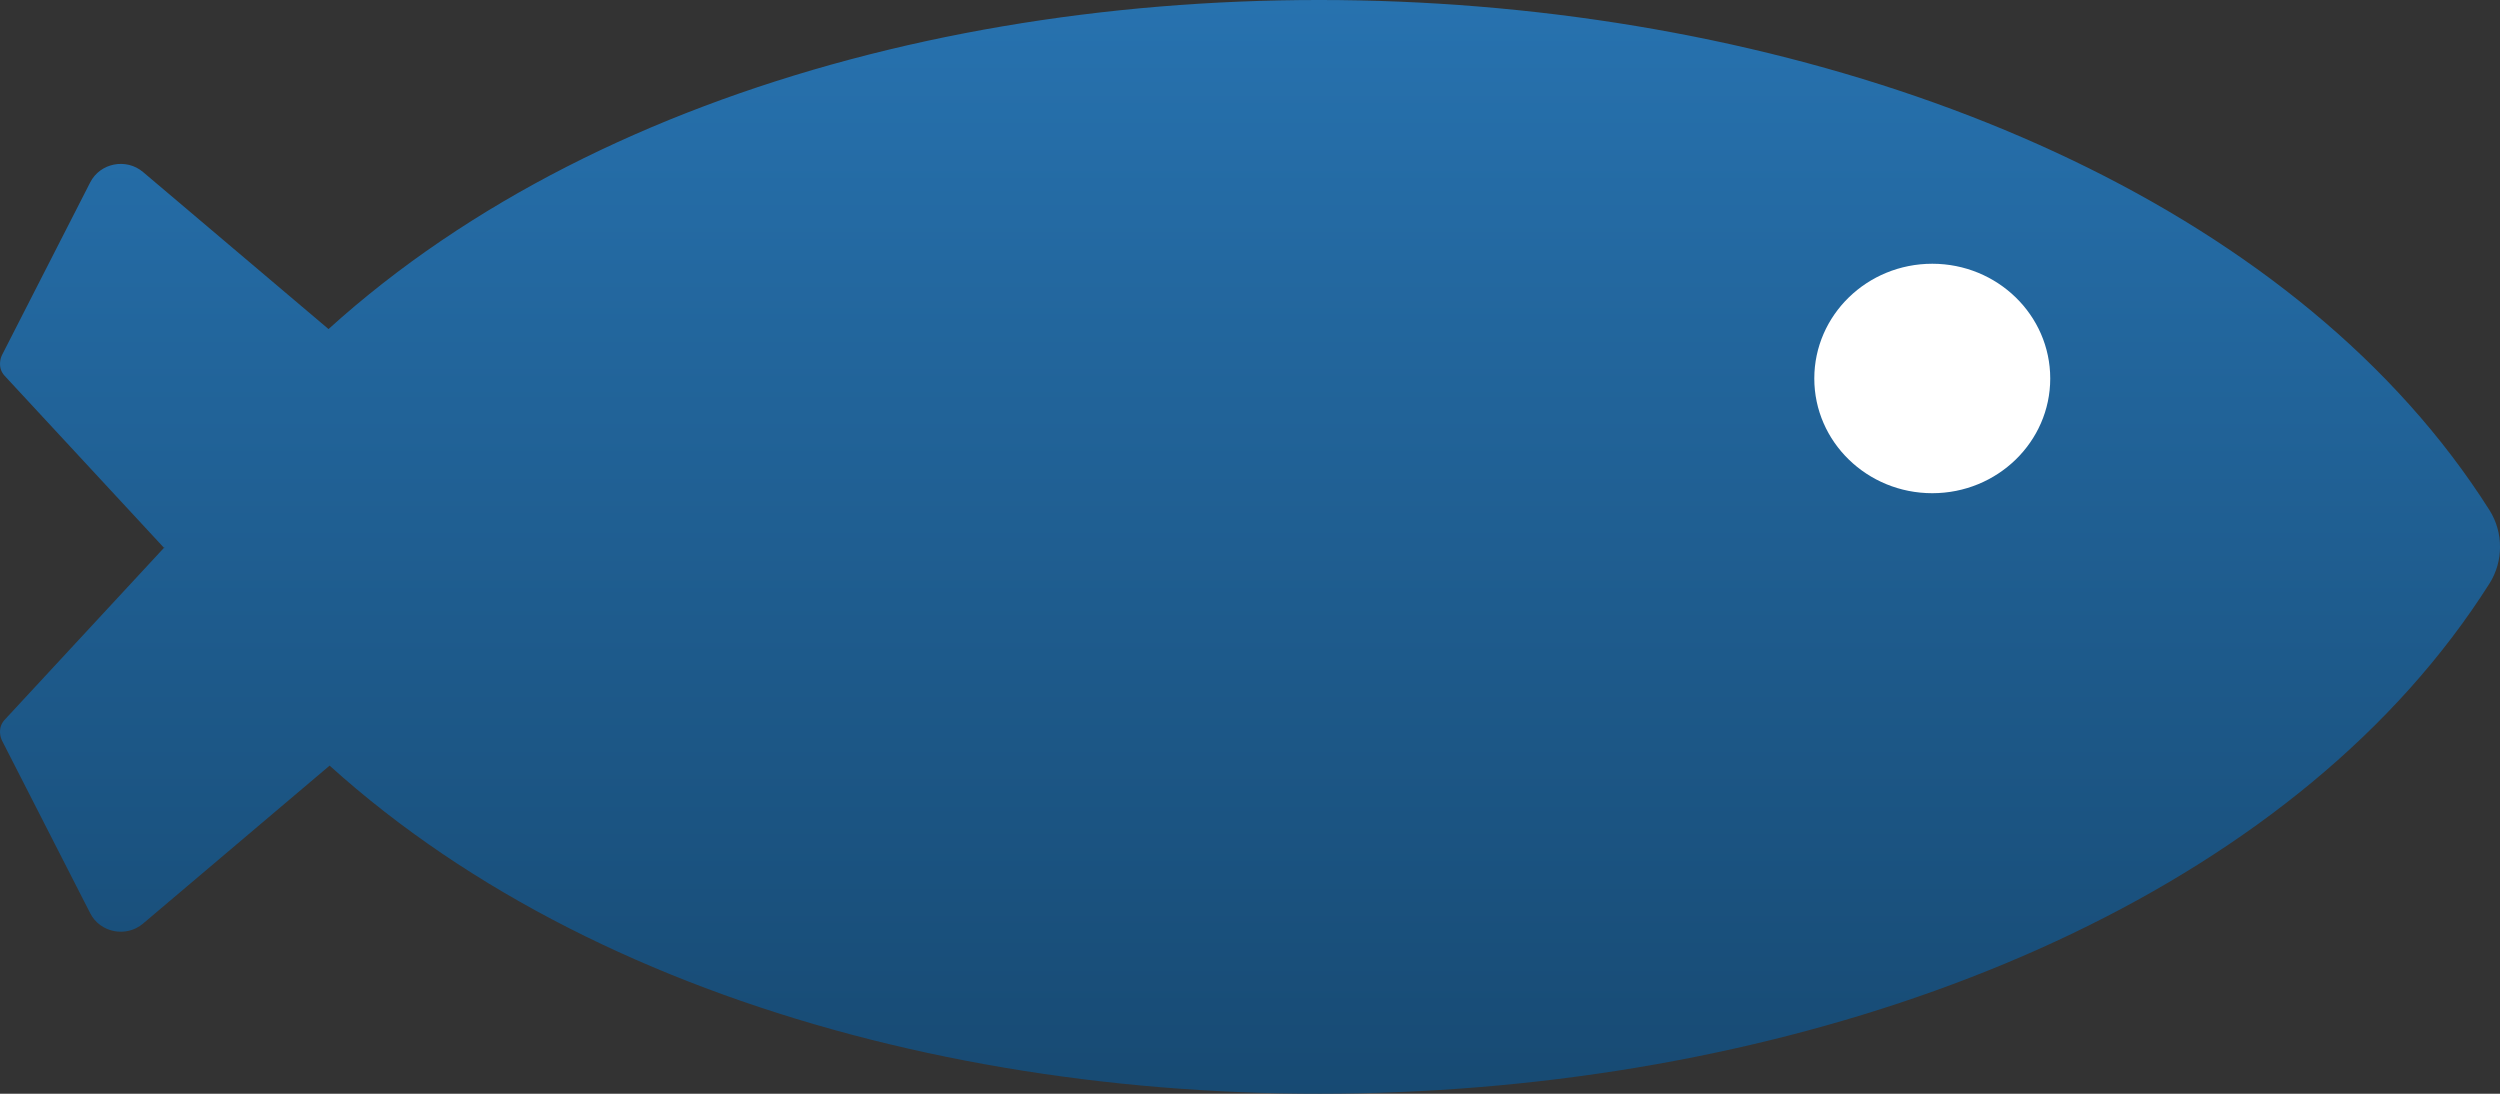 <svg width="32" height="14" viewBox="0 0 32 14" fill="none" xmlns="http://www.w3.org/2000/svg">
<rect x="0" y="0" width="32" height="14" fill="#333333" stroke="none"/>
<g clip-path="url(#clip0_616_5)">
<path d="M31.866 7.468C27.061 15.057 11.409 16.294 4.219 9.8L1.831 11.822C1.616 12.004 1.282 11.939 1.155 11.69L0.028 9.484C-0 9.428 -0.007 9.364 0.008 9.305C0.017 9.271 0.036 9.239 0.06 9.213L2.099 7.012L2.105 7.017C2.105 7.014 2.105 7.01 2.105 7.007L2.099 7.012L0.06 4.811C0.036 4.785 0.017 4.753 0.008 4.719C-0.007 4.66 -0 4.596 0.028 4.54L1.155 2.334C1.282 2.085 1.616 2.02 1.831 2.202L4.205 4.212C11.389 -2.296 27.058 -1.062 31.866 6.531C32.045 6.814 32.045 7.186 31.866 7.468Z" fill="url(#paint0_linear_616_5)"/>
<path d="M24.733 6.313C25.567 6.313 26.243 5.655 26.243 4.845C26.243 4.034 25.567 3.376 24.733 3.376C23.899 3.376 23.223 4.034 23.223 4.845C23.223 5.655 23.899 6.313 24.733 6.313Z" fill="white"/>
</g>
<defs>
<linearGradient id="paint0_linear_616_5" x1="16" y1="-0" x2="16" y2="14" gradientUnits="userSpaceOnUse">
<stop stop-color="#2772AF"/>
<stop offset="1" stop-color="#174A73"/>
</linearGradient>
<clipPath id="clip0_616_5">
<rect width="32" height="14" fill="white"/>
</clipPath>
</defs>
</svg>
